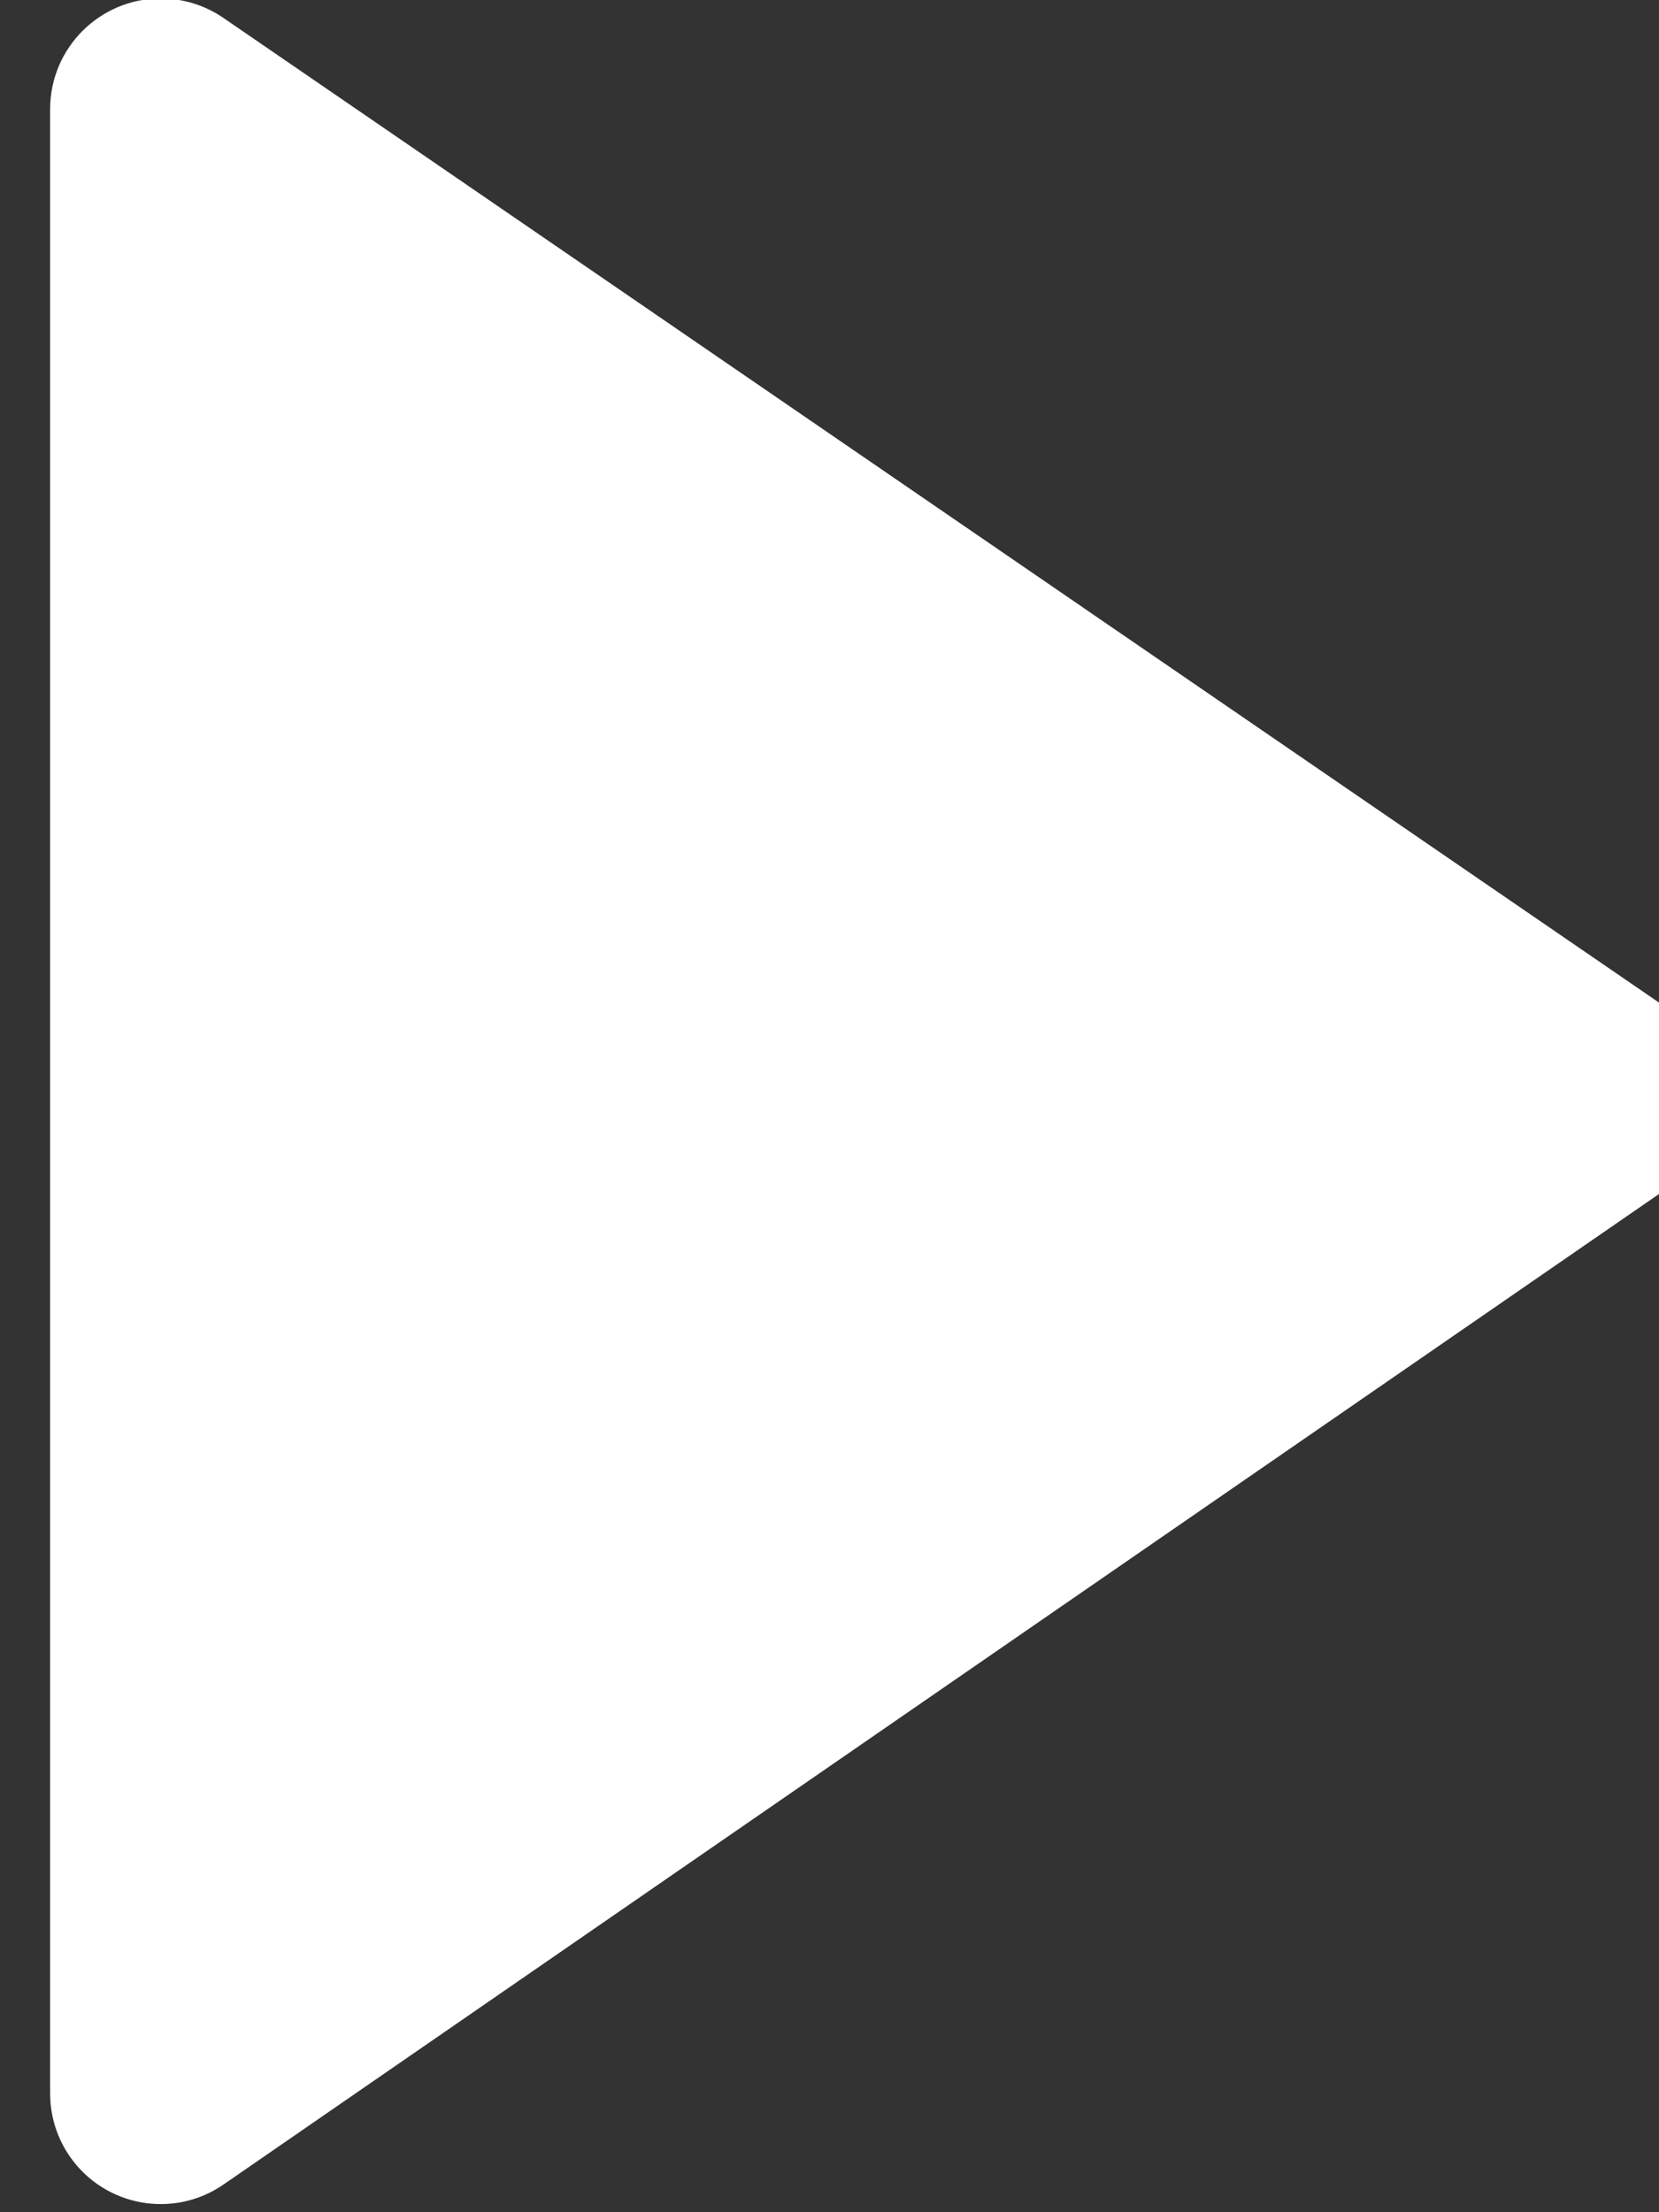 <?xml version="1.0" encoding="UTF-8"?>
<svg width="30px" height="40px" viewBox="0 0 30 40" version="1.1" xmlns="http://www.w3.org/2000/svg" xmlns:xlink="http://www.w3.org/1999/xlink">
    <rect x="0" y="0" width="30" height="40" fill="#333333" stroke="none"/>
    <title>矩形</title>
    <g id="页面-1" stroke="none" stroke-width="1" fill="none" fill-rule="evenodd">
        <g id="23备份" transform="translate(-436, -395)" fill="#FFFFFF">
            <path d="M426.732,402.327 L457.822,396.533 C458.907,396.33 459.952,397.047 460.154,398.132 C460.199,398.373 460.199,398.619 460.155,398.86 L454.437,430.026 C454.238,431.112 453.196,431.831 452.109,431.632 C451.71,431.559 451.343,431.366 451.056,431.079 L425.685,405.708 C424.904,404.927 424.904,403.66 425.685,402.879 C425.97,402.594 426.335,402.401 426.732,402.327 Z" id="矩形" transform="translate(441.84, 414.886) rotate(-315) translate(-441.84, -414.886) "></path>
        </g>
    </g>
</svg>